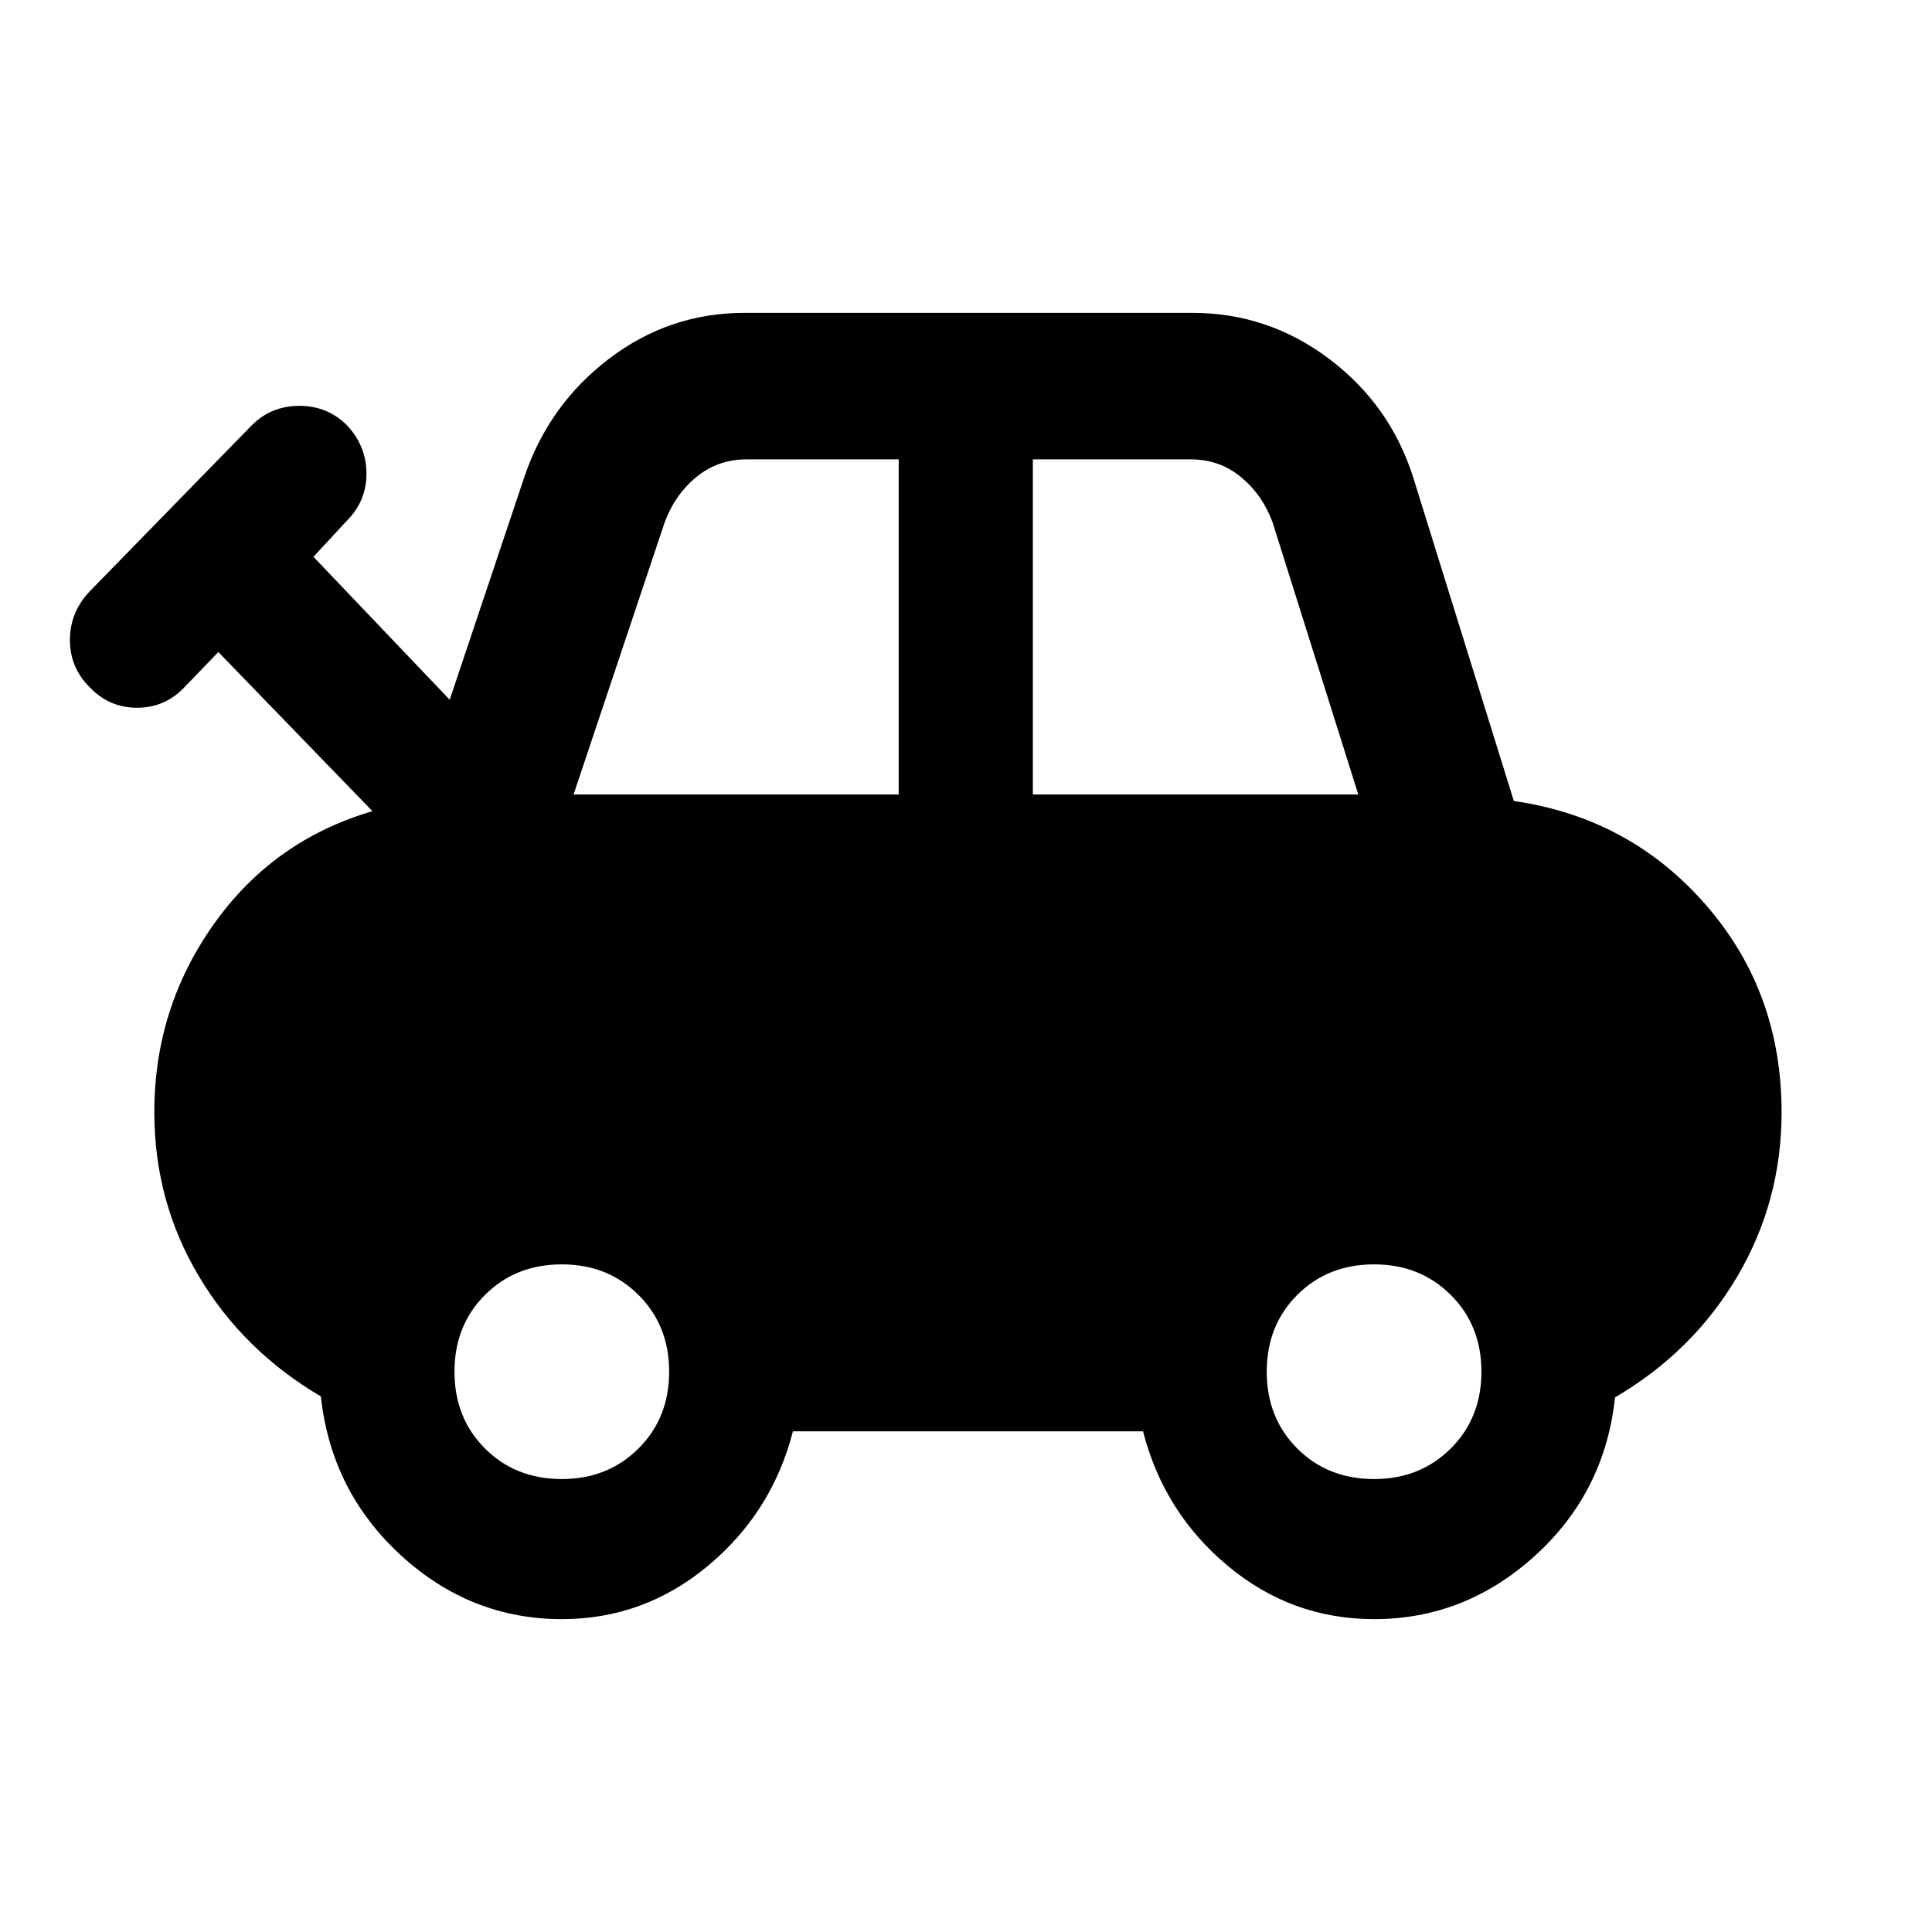 <svg xmlns="http://www.w3.org/2000/svg" height="40" viewBox="0 -960 960 960" width="40"><path d="M279.17-155.46q-45.4 0-80.01-31.75-34.6-31.75-39.72-78.91-38.71-22.79-60.73-59.9-22.03-37.11-22.03-81.31 0-51.8 29.58-93.49 29.59-41.69 78.81-56.11L108.5-636l-16.71 17.33q-9.7 10.34-23.7 10.34t-23.67-10.34q-9.67-9.66-9.67-23.33 0-13.67 9.67-24l80.67-82.67q9.66-9.66 23.66-9.66t23.67 9.66q9.67 10.34 9.67 24 0 13.67-9.67 23.34l-16.67 18 67.71 71.03 36.98-110.37q12.13-36.16 42.12-59.02 29.99-22.85 67.33-22.85h222.67q37.51 0 67.87 22.85 30.35 22.86 41.82 59.02l49.97 160.68q57.56 8.28 95.3 51.5 37.74 43.21 37.74 103.16 0 44.27-22.01 81.62-22.01 37.36-60.75 60.06-5.04 47.16-39.76 78.68-34.73 31.51-79.91 31.51-41.11 0-72.84-26.54-31.73-26.55-42.03-66.79H393.99q-10.31 40.24-42.15 66.79-31.85 26.54-72.67 26.54ZM285-565.21h161.56v-166.53h-75.57q-14.36 0-25.04 8.83-10.68 8.84-15.69 22.5L285-565.21Zm228.22 0h161.72l-42.59-135.2q-5-13.66-15.67-22.5-10.67-8.83-25-8.83h-78.46v166.53ZM279.17-225.07q22.84 0 38.08-15.17 15.25-15.17 15.25-38.17t-15.25-38.16q-15.24-15.17-38.08-15.17-23 0-38.17 15.17-15.17 15.16-15.17 38.16 0 23 15.17 38.17 15.17 15.17 38.17 15.17Zm403.61 0q22.84 0 38.08-15.17 15.25-15.17 15.25-38.17t-15.25-38.16q-15.24-15.17-38.08-15.17-23 0-38.17 15.17-15.17 15.16-15.17 38.16 0 23 15.17 38.17 15.17 15.17 38.17 15.17Z"/></svg>